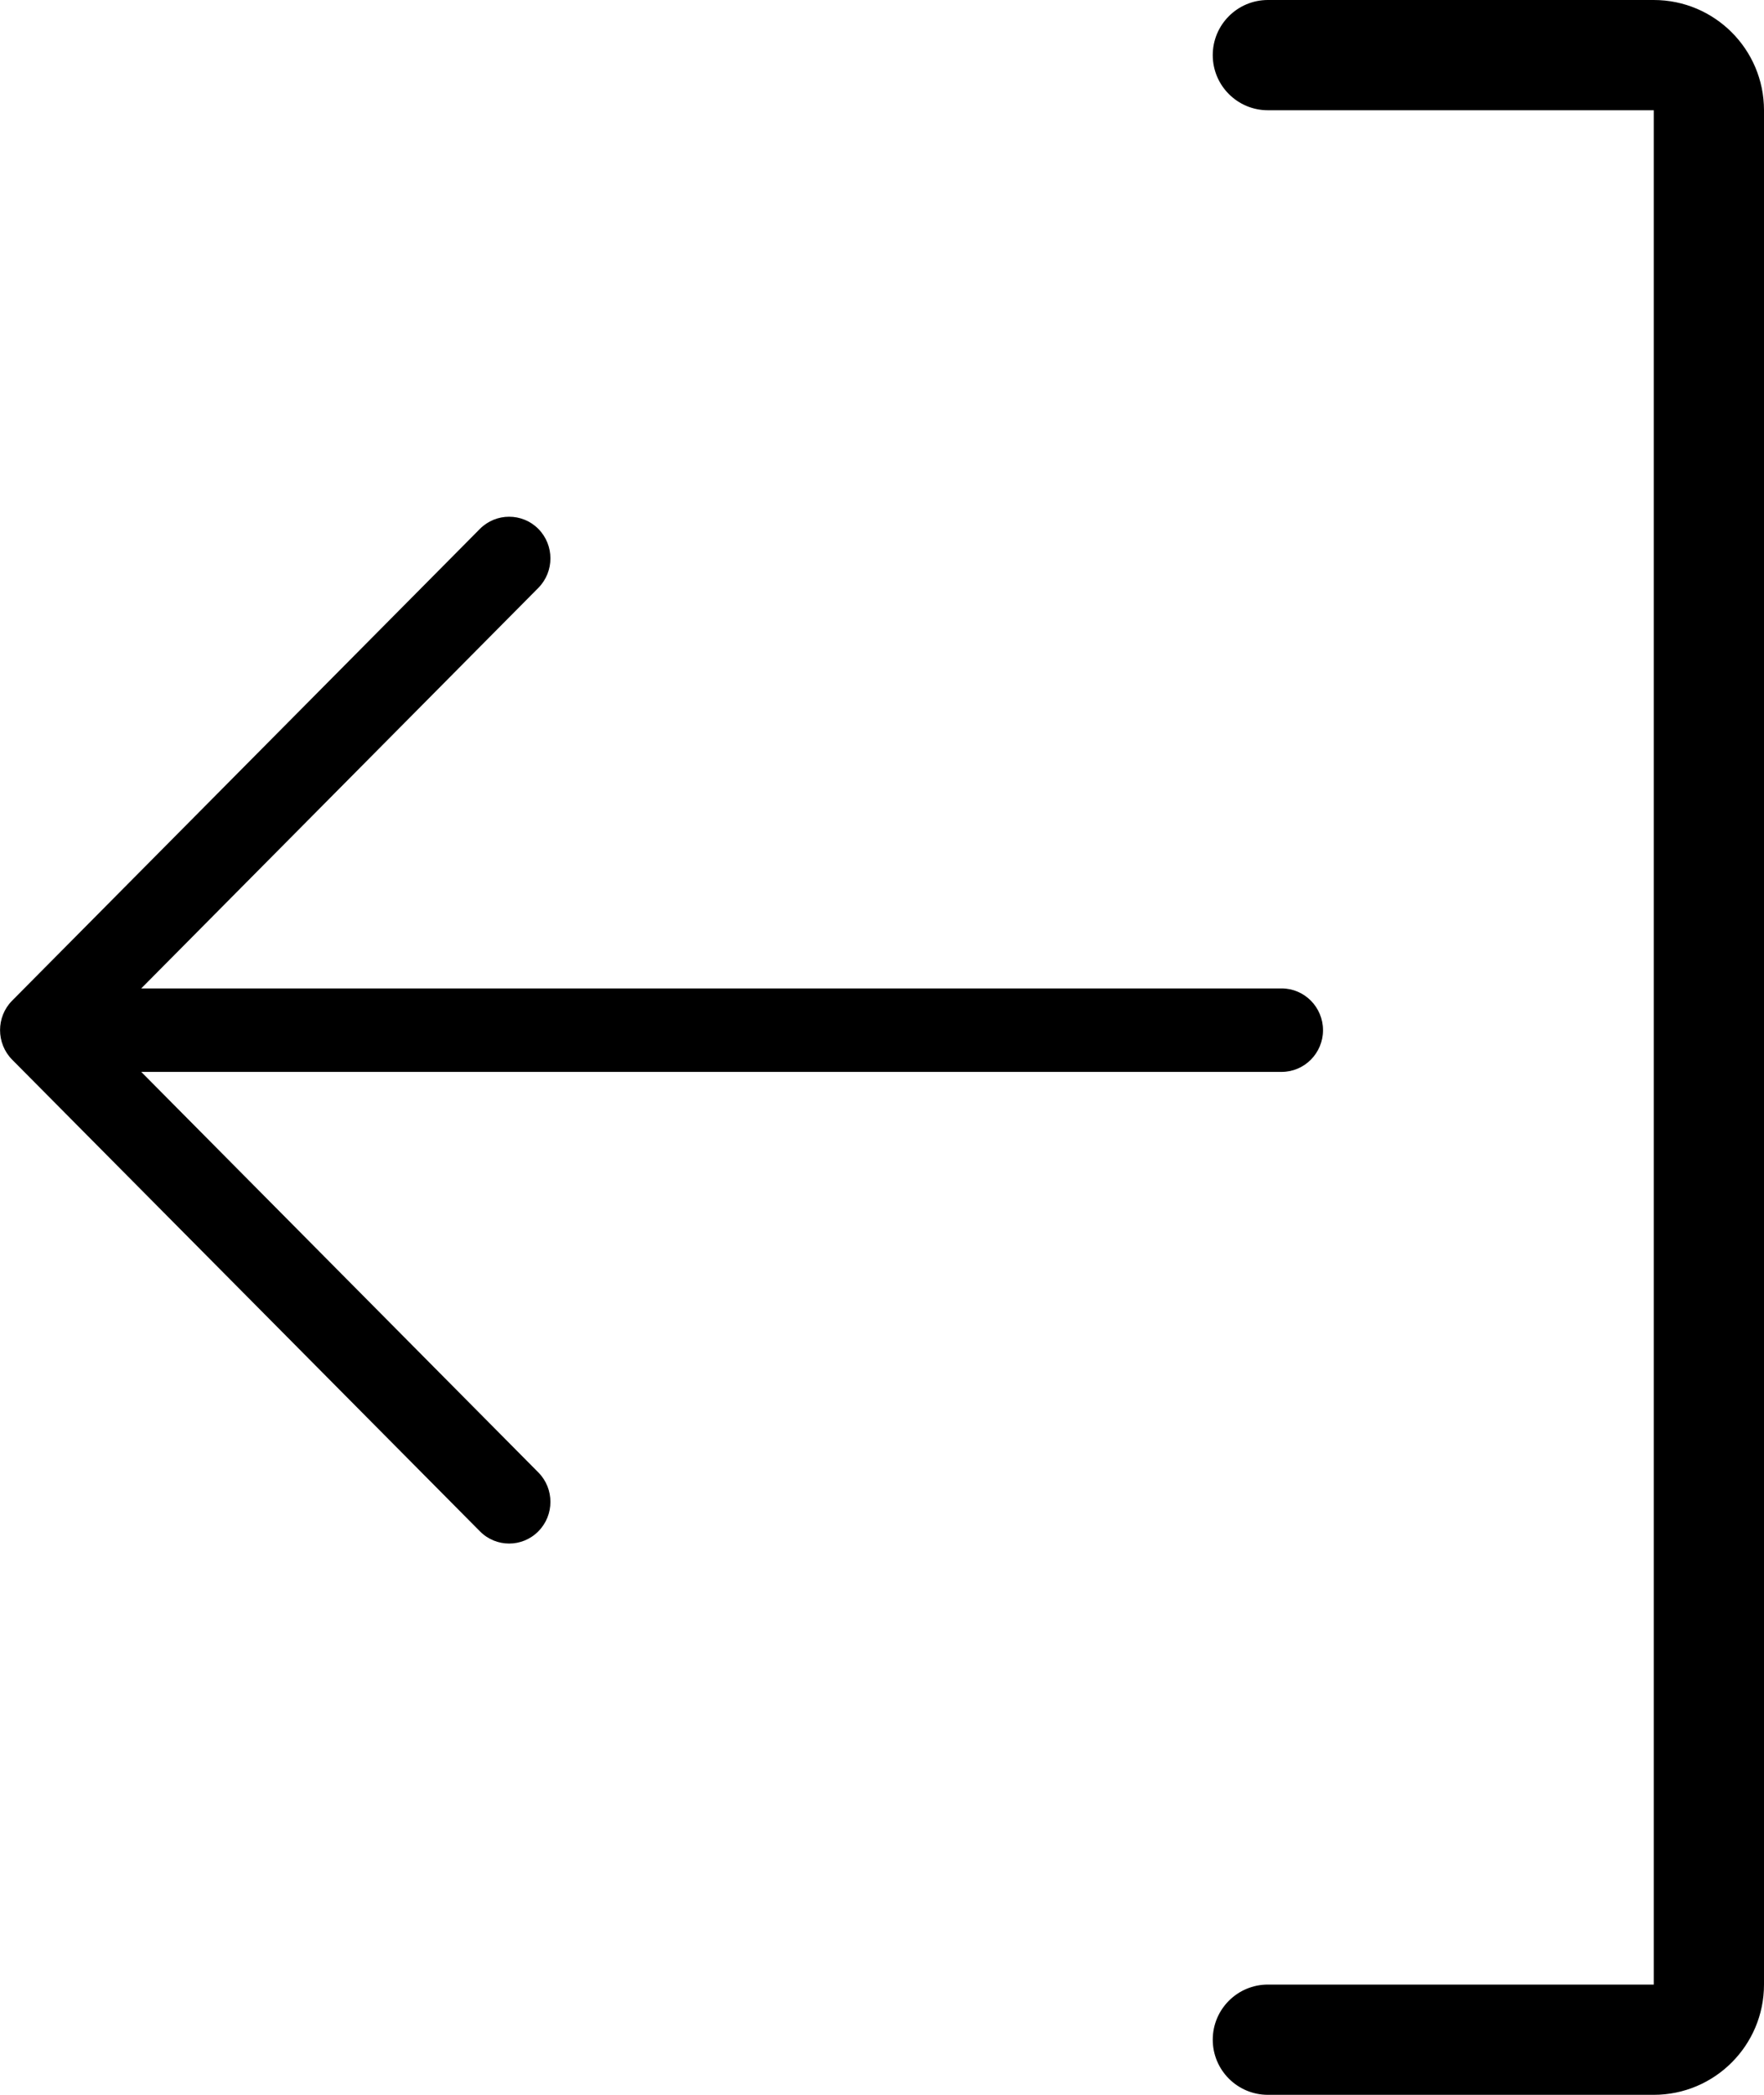 <?xml version="1.0" encoding="UTF-8"?>
<svg width="16px" height="19px" viewBox="0 0 16 19" version="1.1" xmlns="http://www.w3.org/2000/svg" xmlns:xlink="http://www.w3.org/1999/xlink">
    <!-- Generator: Sketch 52.2 (67145) - http://www.bohemiancoding.com/sketch -->
    <title>Icon</title>
    <desc>Created with Sketch.</desc>
    <g id="Two-Tone-Icons" stroke="none" stroke-width="1" fill="none" fill-rule="evenodd">
        <g transform="translate(-795, -148)" fill="#000000" id="Upload">
            <g transform="translate(760, 130)">
                <g id="Icon" transform="translate(43, 27.5) rotate(-90) translate(-43, -27.5) translate(33.5, 19.5)">
                    <path d="M18.5,11 C18.776,11 19,11.224 19,11.5 L19,15 C19,15.552 18.552,16 18,16 L1,16 C0.448,16 0,15.552 0,15 L0,11.5 C0,11.224 0.224,11 0.5,11 C0.776,11 1,11.224 1,11.5 L1,15 L18,15 L18,11.5 C18,11.224 18.224,11 18.5,11 Z M5.645,4.883 C5.498,5.029 5.258,5.029 5.111,4.883 C4.963,4.737 4.963,4.499 5.111,4.353 L9.389,0.11 C9.537,-0.036 9.777,-0.036 9.924,0.11 L14.203,4.353 C14.35,4.499 14.35,4.737 14.203,4.883 C14.055,5.029 13.816,5.029 13.668,4.883 L10.035,1.281 L10.035,11.625 C10.035,11.832 9.865,12 9.656,12 C9.448,12 9.278,11.832 9.278,11.625 L9.278,1.281 L5.645,4.883 Z" id="Outline"></path>
                </g>
            </g>
        </g>
    </g>
</svg>